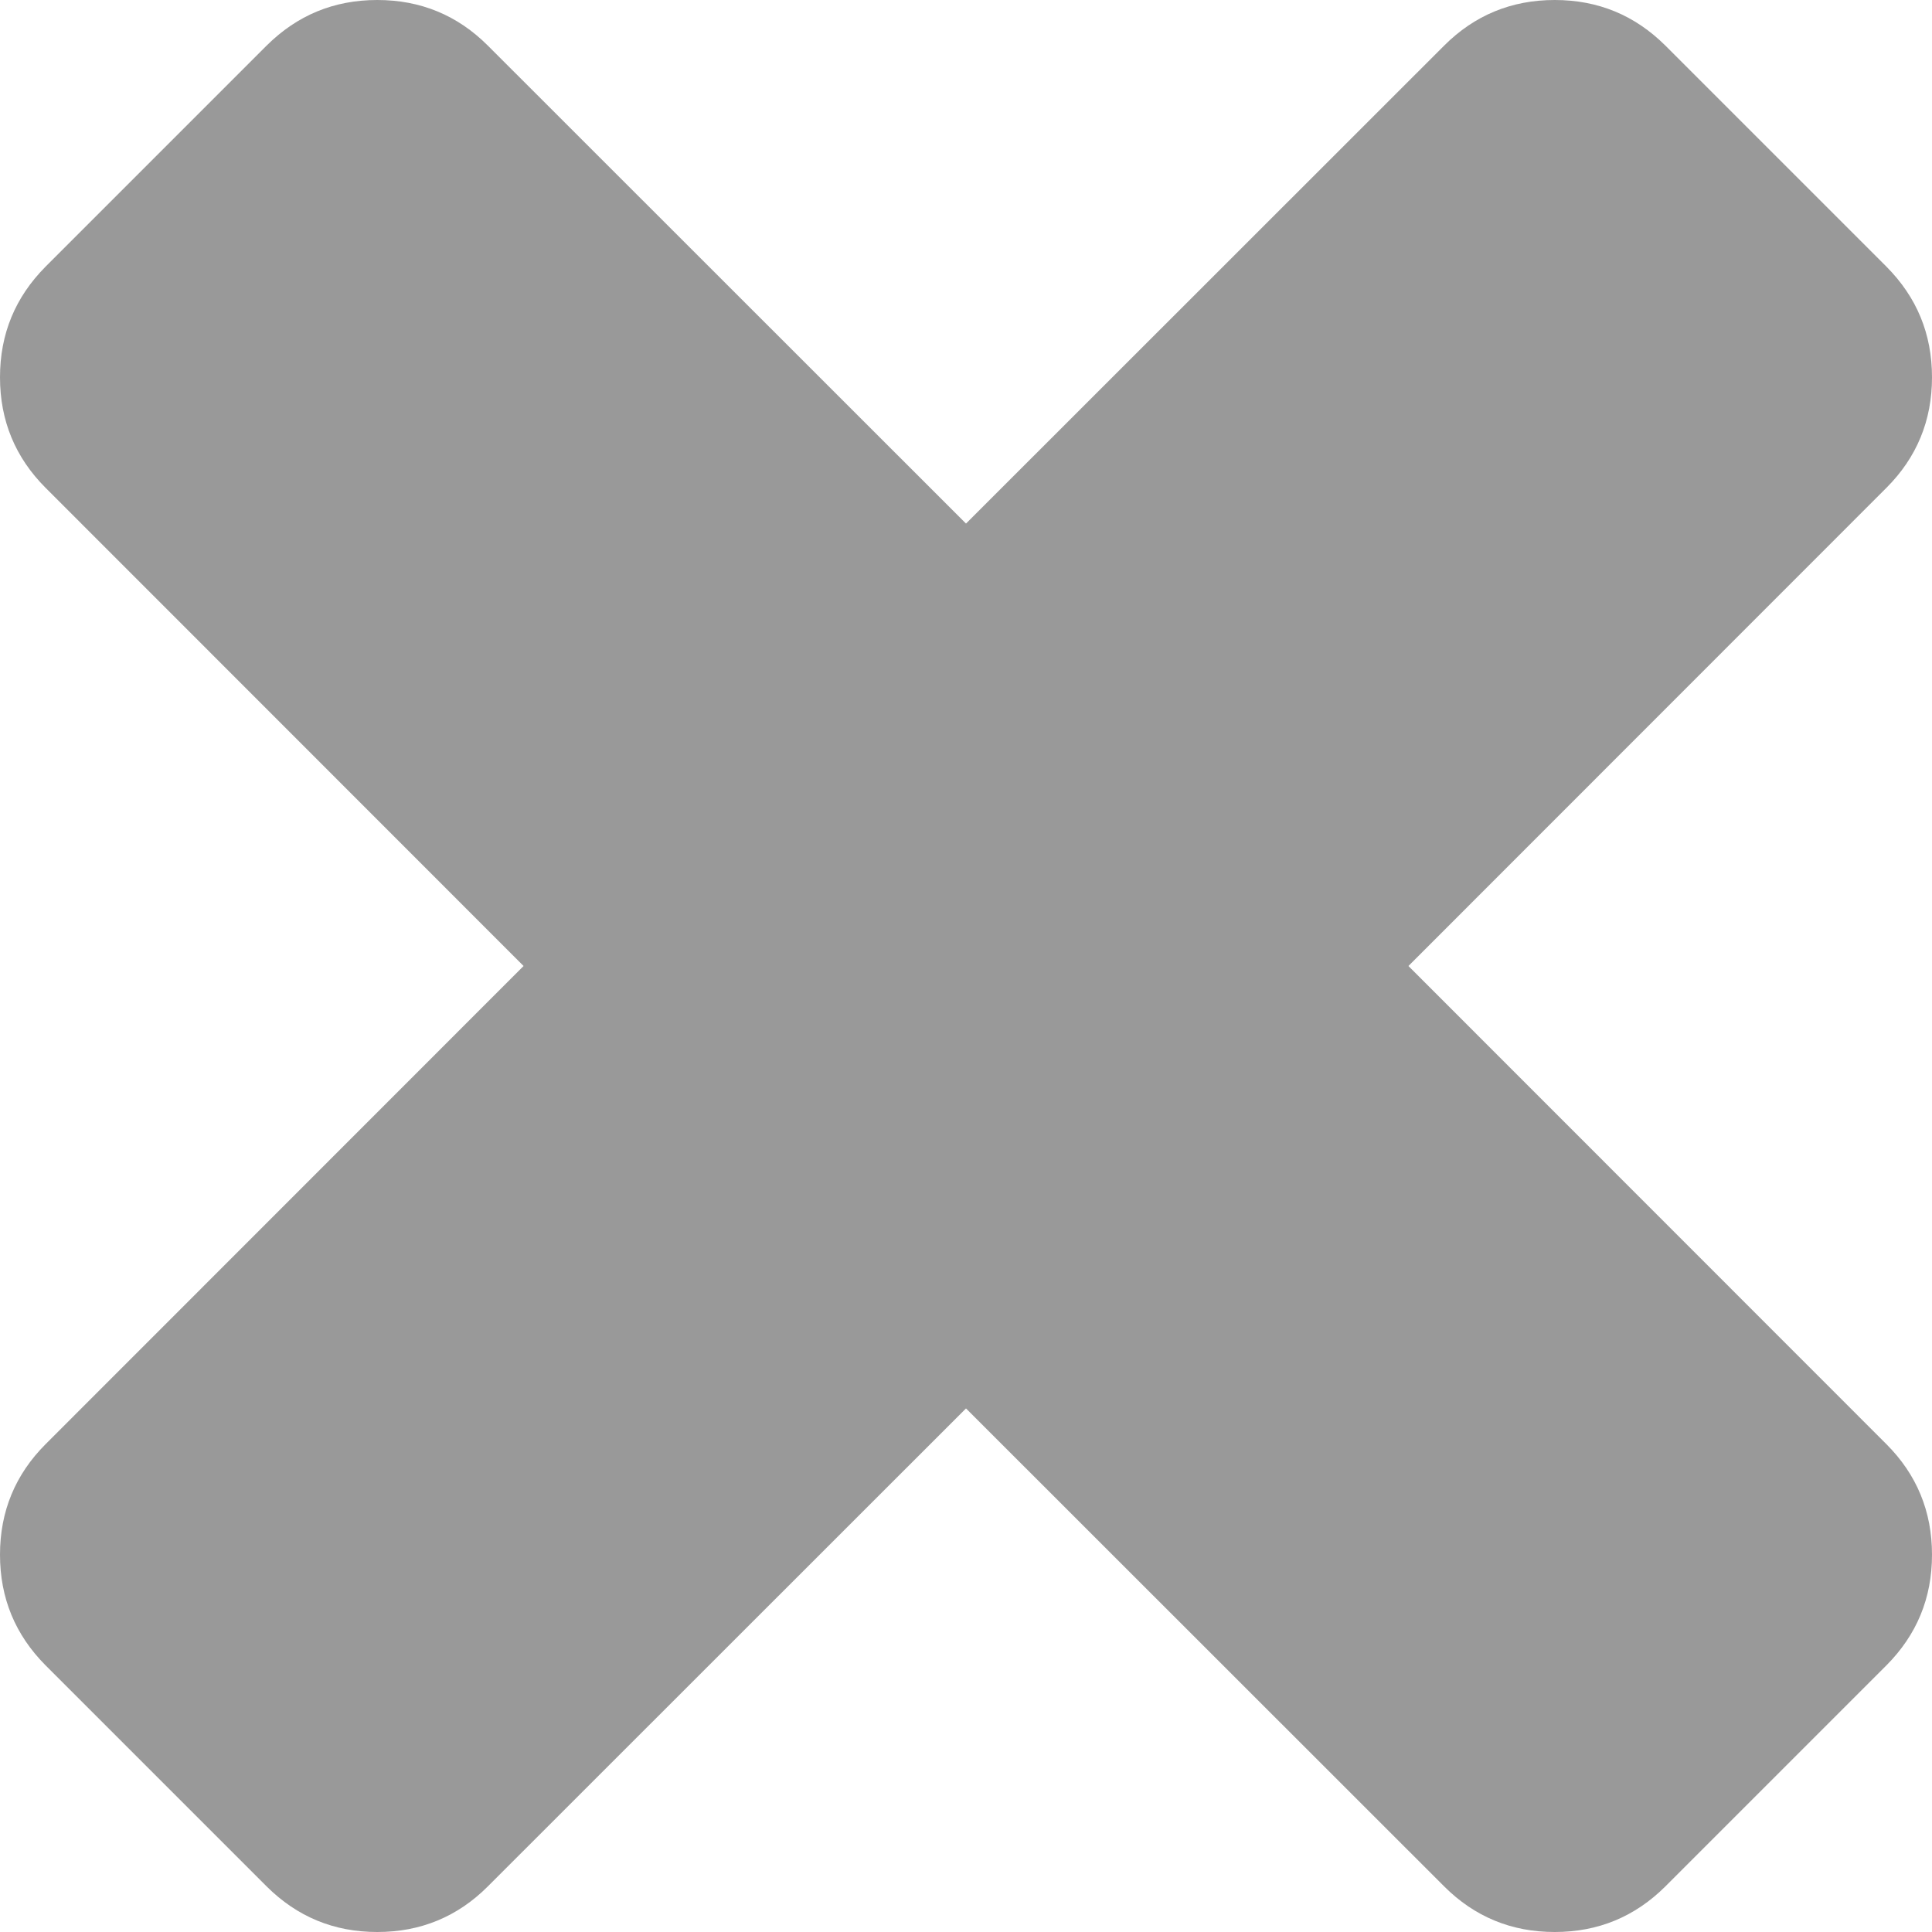 <svg xmlns="http://www.w3.org/2000/svg" xmlns:xlink="http://www.w3.org/1999/xlink" width="10" height="10" version="1.1"><g><path fill="#999" fill-rule="nonzero" stroke="none" d="M 9.764 7.475 C 9.921 7.632 10 7.823 10 8.047 C 10 8.272 9.921 8.462 9.764 8.62 L 8.62 9.764 C 8.462 9.921 8.272 10 8.047 10 C 7.823 10 7.632 9.921 7.475 9.764 L 5 7.29 L 2.525 9.764 C 2.368 9.921 2.177 10 1.953 10 C 1.728 10 1.538 9.921 1.38 9.764 L 0.236 8.62 C 0.079 8.462 0 8.272 0 8.047 C 0 7.823 0.079 7.632 0.236 7.475 L 2.71 5 L 0.236 2.525 C 0.079 2.368 0 2.177 0 1.953 C 0 1.728 0.079 1.538 0.236 1.38 L 1.38 0.236 C 1.538 0.079 1.728 0 1.953 0 C 2.177 0 2.368 0.079 2.525 0.236 L 5 2.71 L 7.475 0.236 C 7.632 0.079 7.823 0 8.047 0 C 8.272 0 8.462 0.079 8.62 0.236 L 9.764 1.38 C 9.921 1.538 10 1.728 10 1.953 C 10 2.177 9.921 2.368 9.764 2.525 L 7.29 5 L 9.764 7.475 Z" transform="matrix(1 0 0 1 -223 -15 ) matrix(1 0 0 1 223 15 )"/></g></svg>